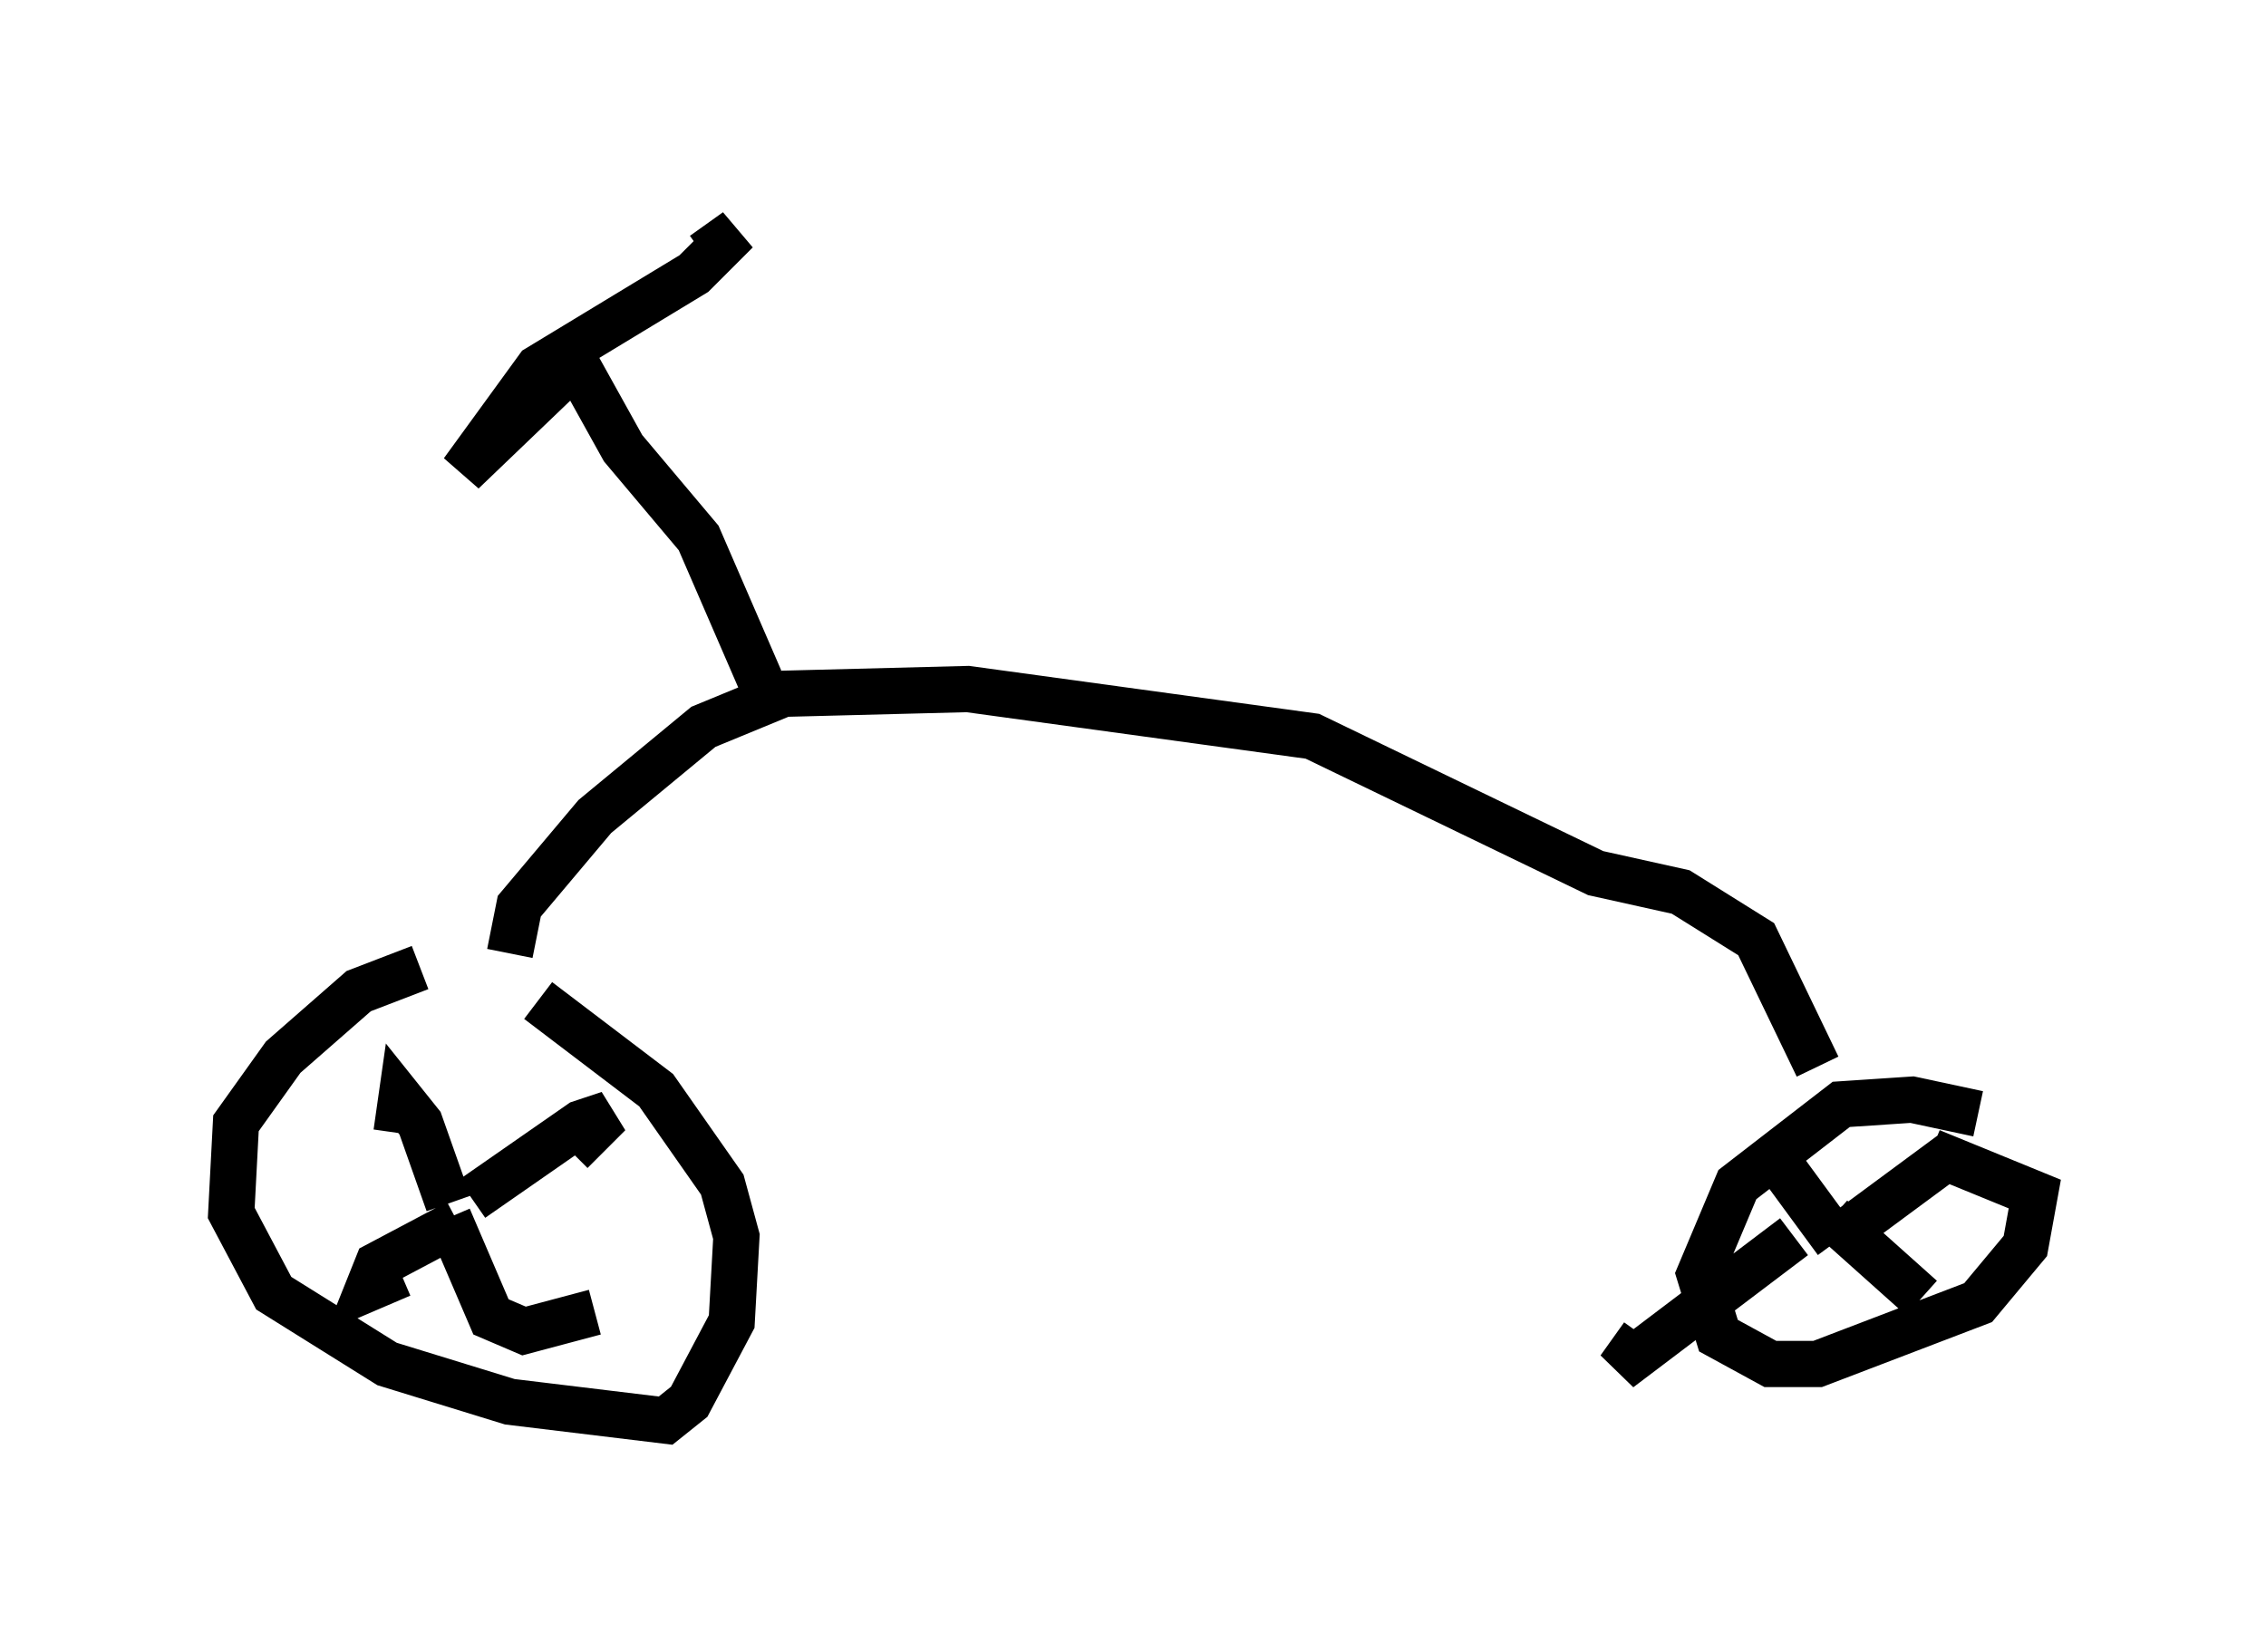 <?xml version="1.0" encoding="utf-8" ?>
<svg baseProfile="full" height="35.725" version="1.1" width="48.996" xmlns="http://www.w3.org/2000/svg" xmlns:ev="http://www.w3.org/2001/xml-events" xmlns:xlink="http://www.w3.org/1999/xlink"><defs /><rect fill="white" height="35.725" width="48.996" x="0" y="0" /><path d="M10.921, 20.925 m-1.838, 0.0 l-1.327, 0.51 -1.633, 1.429 l-1.021, 1.429 -0.102, 1.94 l0.919, 1.735 2.45, 1.531 l2.654, 0.817 3.369, 0.408 l0.51, -0.408 0.919, -1.735 l0.102, -1.838 -0.306, -1.123 l-1.429, -2.042 -2.552, -1.94 m31.136, 2.45 l-1.429, -0.306 -1.531, 0.102 l-2.246, 1.735 -0.817, 1.94 l0.408, 1.327 1.123, 0.613 l1.021, 0.0 3.471, -1.327 l1.021, -1.225 0.204, -1.123 l-2.246, -0.919 m-32.055, 1.123 l-0.613, -1.735 -0.408, -0.51 l-0.102, 0.715 m1.633, 1.429 l2.348, -1.633 0.613, -0.204 l-0.817, 0.817 m-2.45, 1.531 l-1.735, 0.919 -0.204, 0.51 l0.715, -0.306 m1.021, -1.225 l0.919, 2.144 0.715, 0.306 l1.531, -0.408 m26.848, -1.531 l-1.123, -1.531 m1.327, 1.327 l2.348, -1.735 m-3.471, 1.838 l-3.777, 2.858 0.51, -0.715 m4.083, -2.552 l1.94, 1.735 m-30.523, -7.452 l0.204, -1.021 1.633, -1.94 l2.348, -1.94 1.735, -0.715 l3.981, -0.102 7.452, 1.021 l6.125, 2.96 1.838, 0.408 l1.633, 1.021 1.327, 2.756 m-22.867, -8.371 l-1.327, -3.063 -1.633, -1.94 l-1.021, -1.838 -2.45, 2.348 l1.633, -2.246 3.369, -2.042 l0.919, -0.919 -0.715, 0.51 " fill="none" stroke="black" stroke-width="1" /></svg>